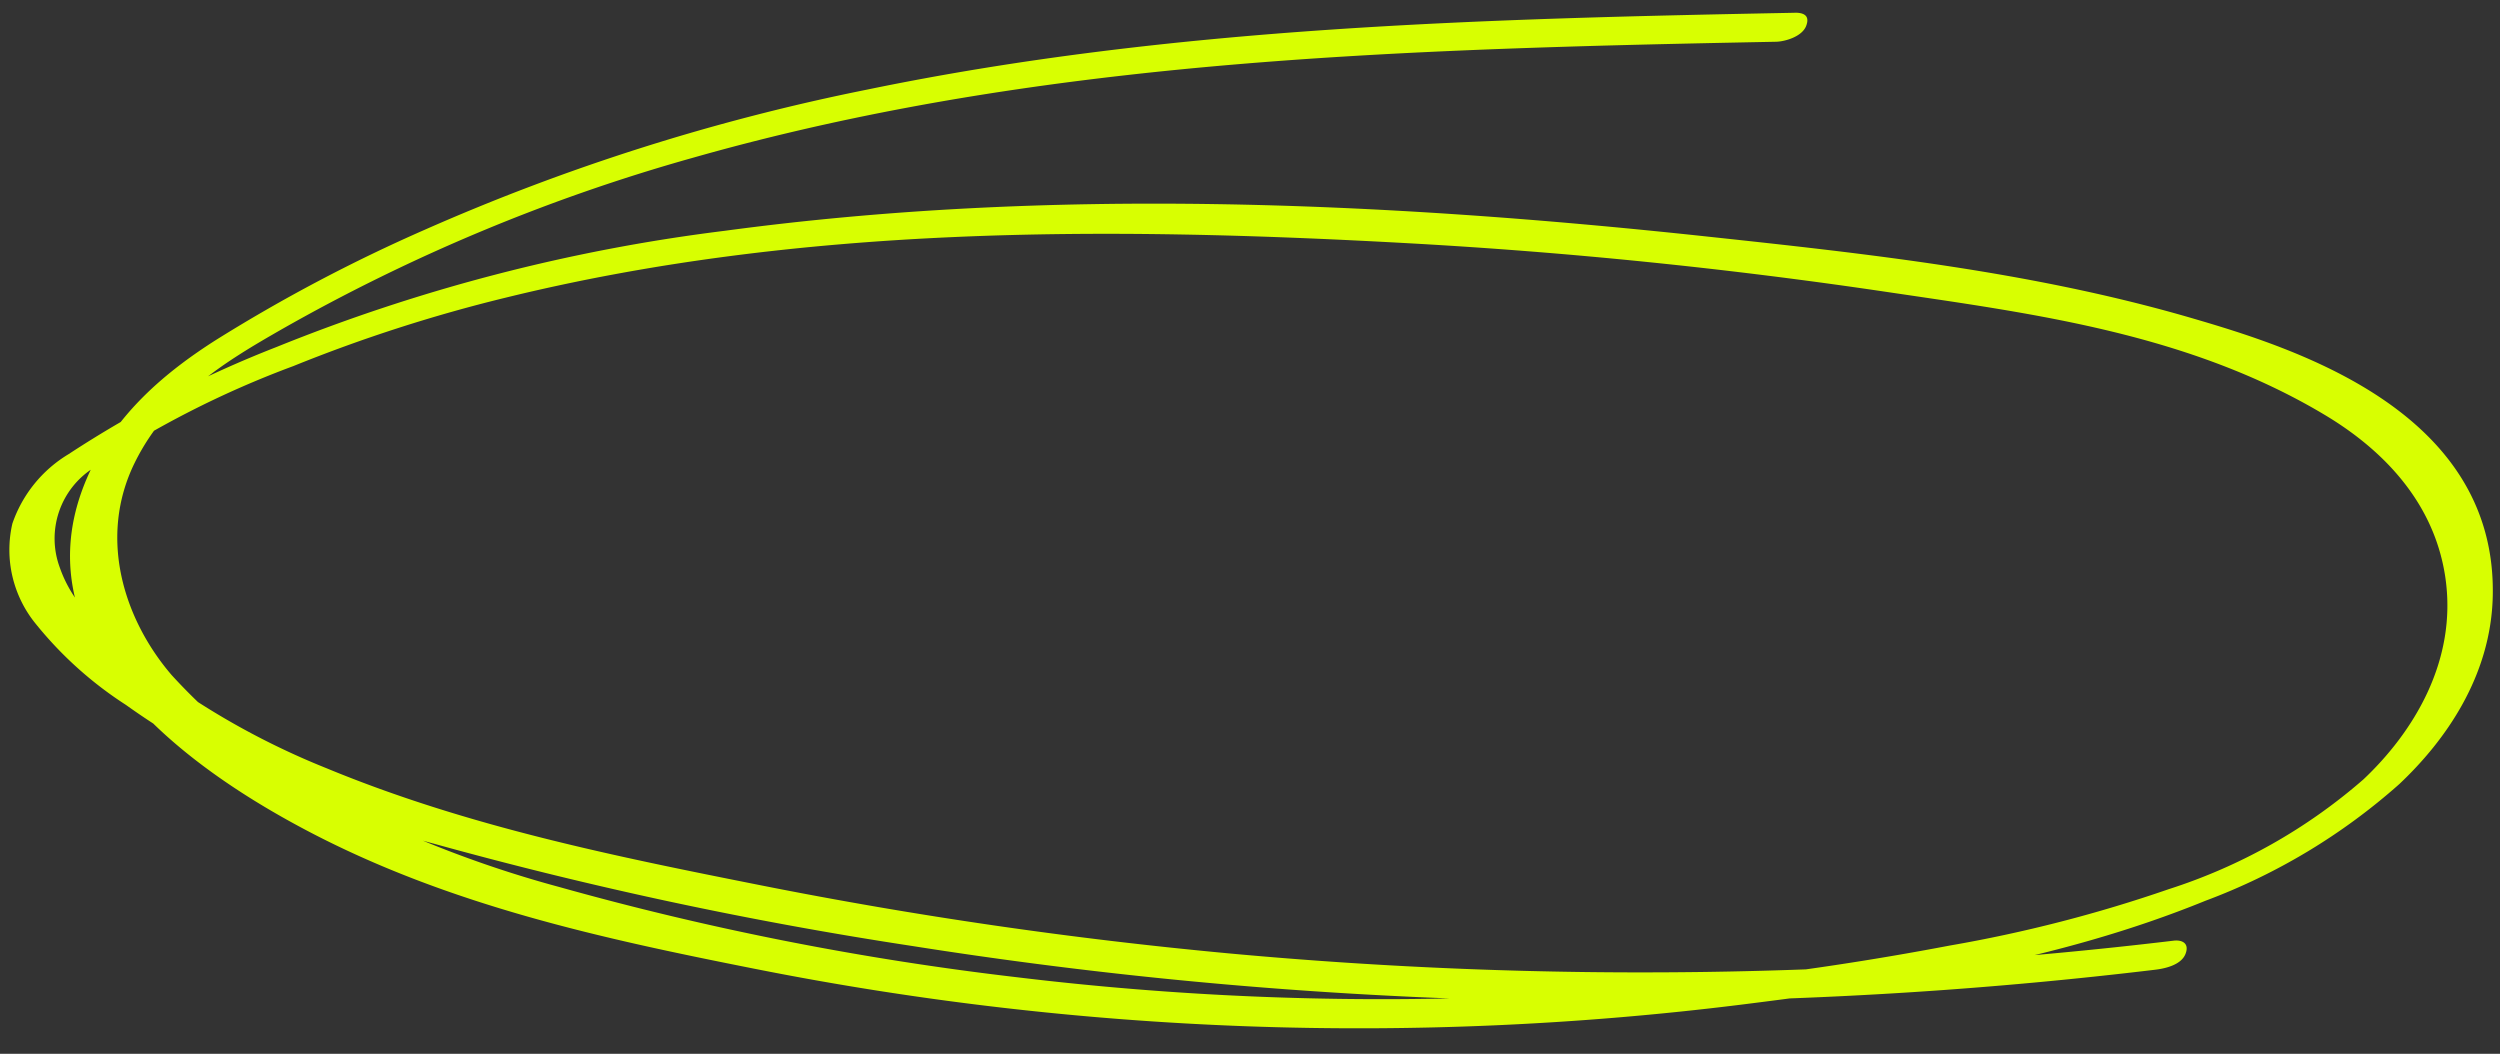 <svg xmlns="http://www.w3.org/2000/svg" xmlns:xlink="http://www.w3.org/1999/xlink" width="142.633" height="60.124" viewBox="0 0 142.633 60.124">
  <rect x="0" y="0" width="142.633" height="60.124" fill="#333333" stroke="none"/>
  <defs>
    <clipPath id="clip-path">
      <rect id="Rectangle_4" data-name="Rectangle 4" width="141.648" height="57.661" fill="none"/>
    </clipPath>
  </defs>
  <g id="Group_8" data-name="Group 8" transform="matrix(-1, 0.017, -0.017, -1, 142.633, 57.652)">
    <g id="Group_7" data-name="Group 7" transform="translate(0 0)" clip-path="url(#clip-path)">
      <path id="Path_9" data-name="Path 9" d="M39.276,57.574c17.668-.044,35.418-.17,52.943-3.479a121.763,121.763,0,0,0,25.408-7.577A92.791,92.791,0,0,0,129.6,40.456c2.851-1.743,5.875-4.124,7.522-7.78,4.491-9.976-6.737-17.293-12.164-20.28-8.048-4.43-16.879-6.49-25.442-8.34a176.713,176.713,0,0,0-56.275-3C34.372,2.013,25.268,3.2,16.7,6.525a35.11,35.11,0,0,0-11.177,6.47C2.831,15.446.187,19.079.011,23.626-.4,34.175,11.068,37.963,16.941,39.783c9.038,2.8,18.436,3.98,27.663,5.129,18.473,2.3,37.344,3.438,55.856,1.268a101.433,101.433,0,0,0,25.723-6.2,64.314,64.314,0,0,0,11.959-5.908,7.438,7.438,0,0,0,3.273-3.909,6.669,6.669,0,0,0-1.253-5.757,21.663,21.663,0,0,0-5.051-4.693,43.978,43.978,0,0,0-5.334-3.382,64.592,64.592,0,0,0-12.128-4.84,233.47,233.47,0,0,0-27.213-6.3A258.375,258.375,0,0,0,33.477,1.6q-6.939.332-13.862,1.044c-.49.051-1.468.222-1.733.874-.253.625.216.809.657.765a255.679,255.679,0,0,1,53.937.193A260.521,260.521,0,0,1,99.03,8.8c8.273,1.792,16.7,3.639,24.684,7.1a43.638,43.638,0,0,1,10.854,6.551c1.556,1.3,3.416,2.832,4.18,5.152a4.764,4.764,0,0,1-2,5.65,55.038,55.038,0,0,1-11.511,5.624,87.6,87.6,0,0,1-12.158,3.693c-16.927,3.855-34.4,3.474-51.491,2.238q-13.694-.989-27.313-3.247c-8.352-1.385-17.2-2.66-24.9-7.464C6.434,32.262,3.293,29.273,2.7,24.755,2.067,19.912,4.746,15.867,7.562,13.3A31.536,31.536,0,0,1,18.768,7.227,79.913,79.913,0,0,1,31.32,4.221a173.392,173.392,0,0,1,53.189-.91A169.471,169.471,0,0,1,110.545,8.9a64.385,64.385,0,0,1,11.68,4.637,33.328,33.328,0,0,1,10.244,7.827c2.667,3.205,4.1,7.921,1.891,12.187-1.944,3.761-5.362,5.705-8.431,7.4a104.629,104.629,0,0,1-23.67,9.417c-16.352,4.355-33.092,5.256-49.73,5.489-4.06.057-8.117.071-12.177.082-.477,0-1.479.25-1.732.873-.264.654.226.766.657.765" transform="translate(0 0.017)" fill="#d8ff01"/>
    </g>
  </g>
</svg>
